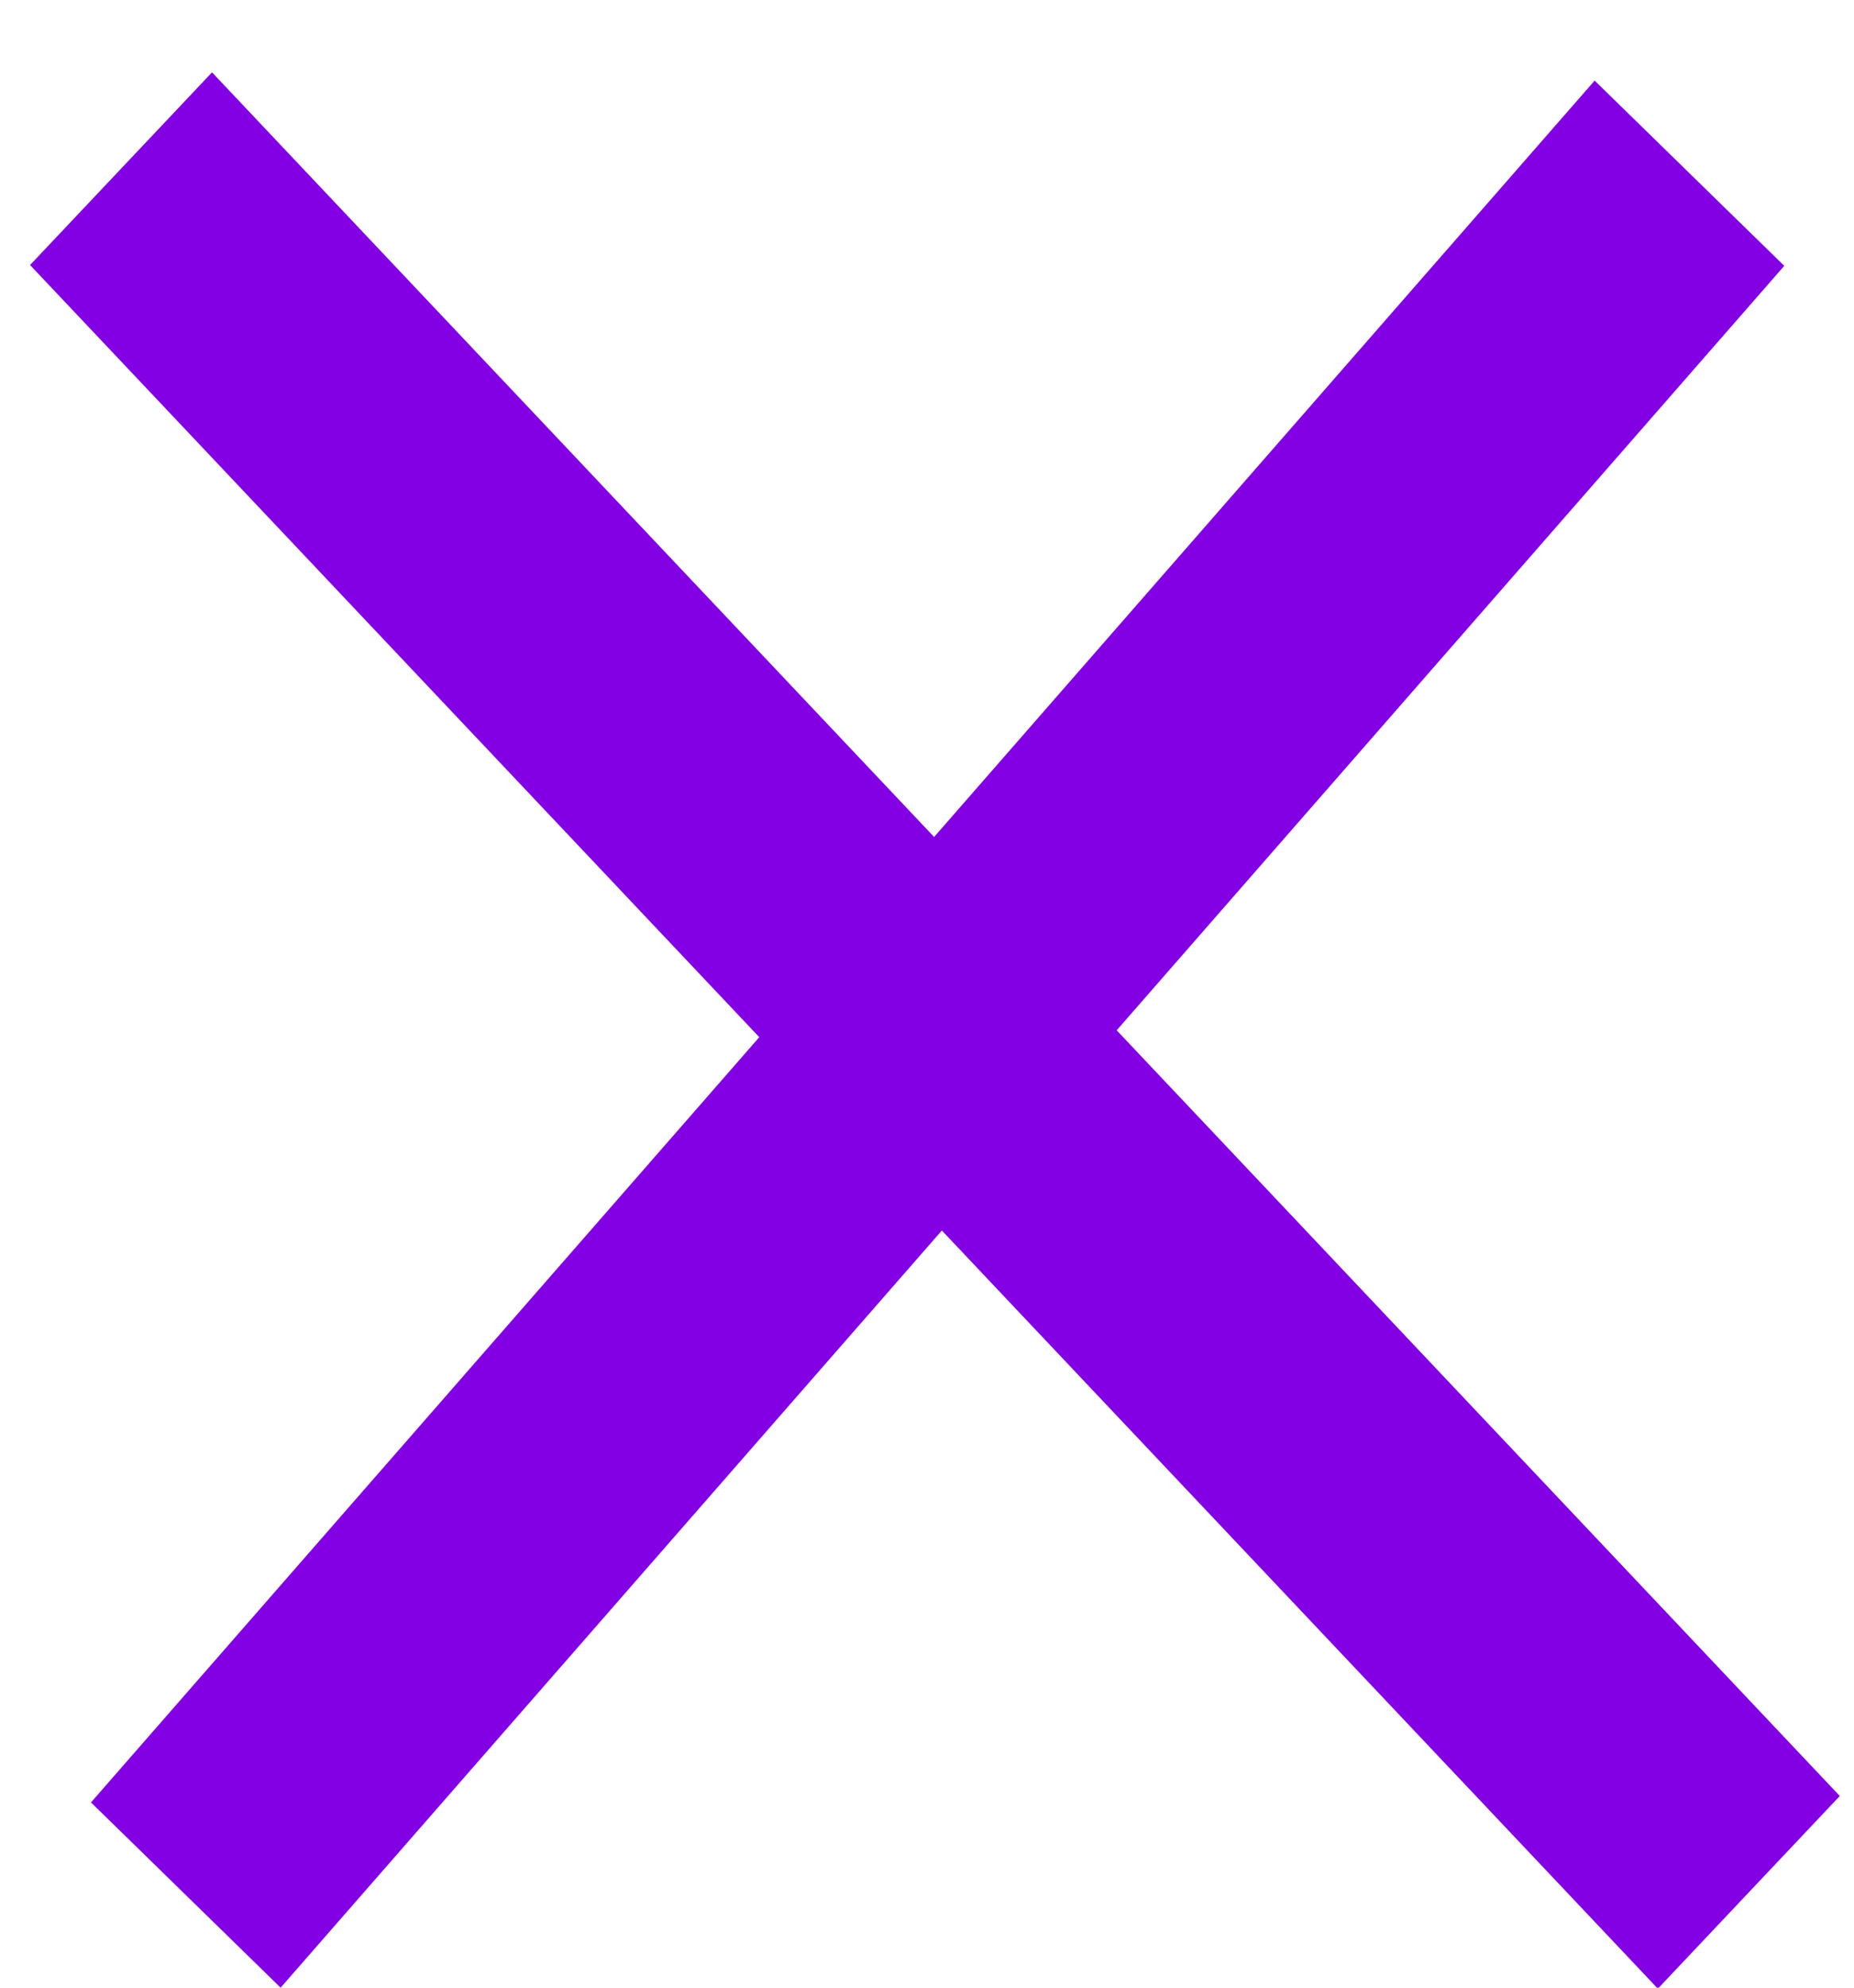 <svg width="14" height="15" fill="none" xmlns="http://www.w3.org/2000/svg"><path transform="matrix(.687 .727 -.687 .727 .227 2)" stroke="#8400E4" stroke-width="2" d="M0-1h17.892"/><path transform="matrix(.658 -.753 .716 .699 2.119 15)" stroke="#8400E4" stroke-width="2" d="M0-1h17.256"/></svg>